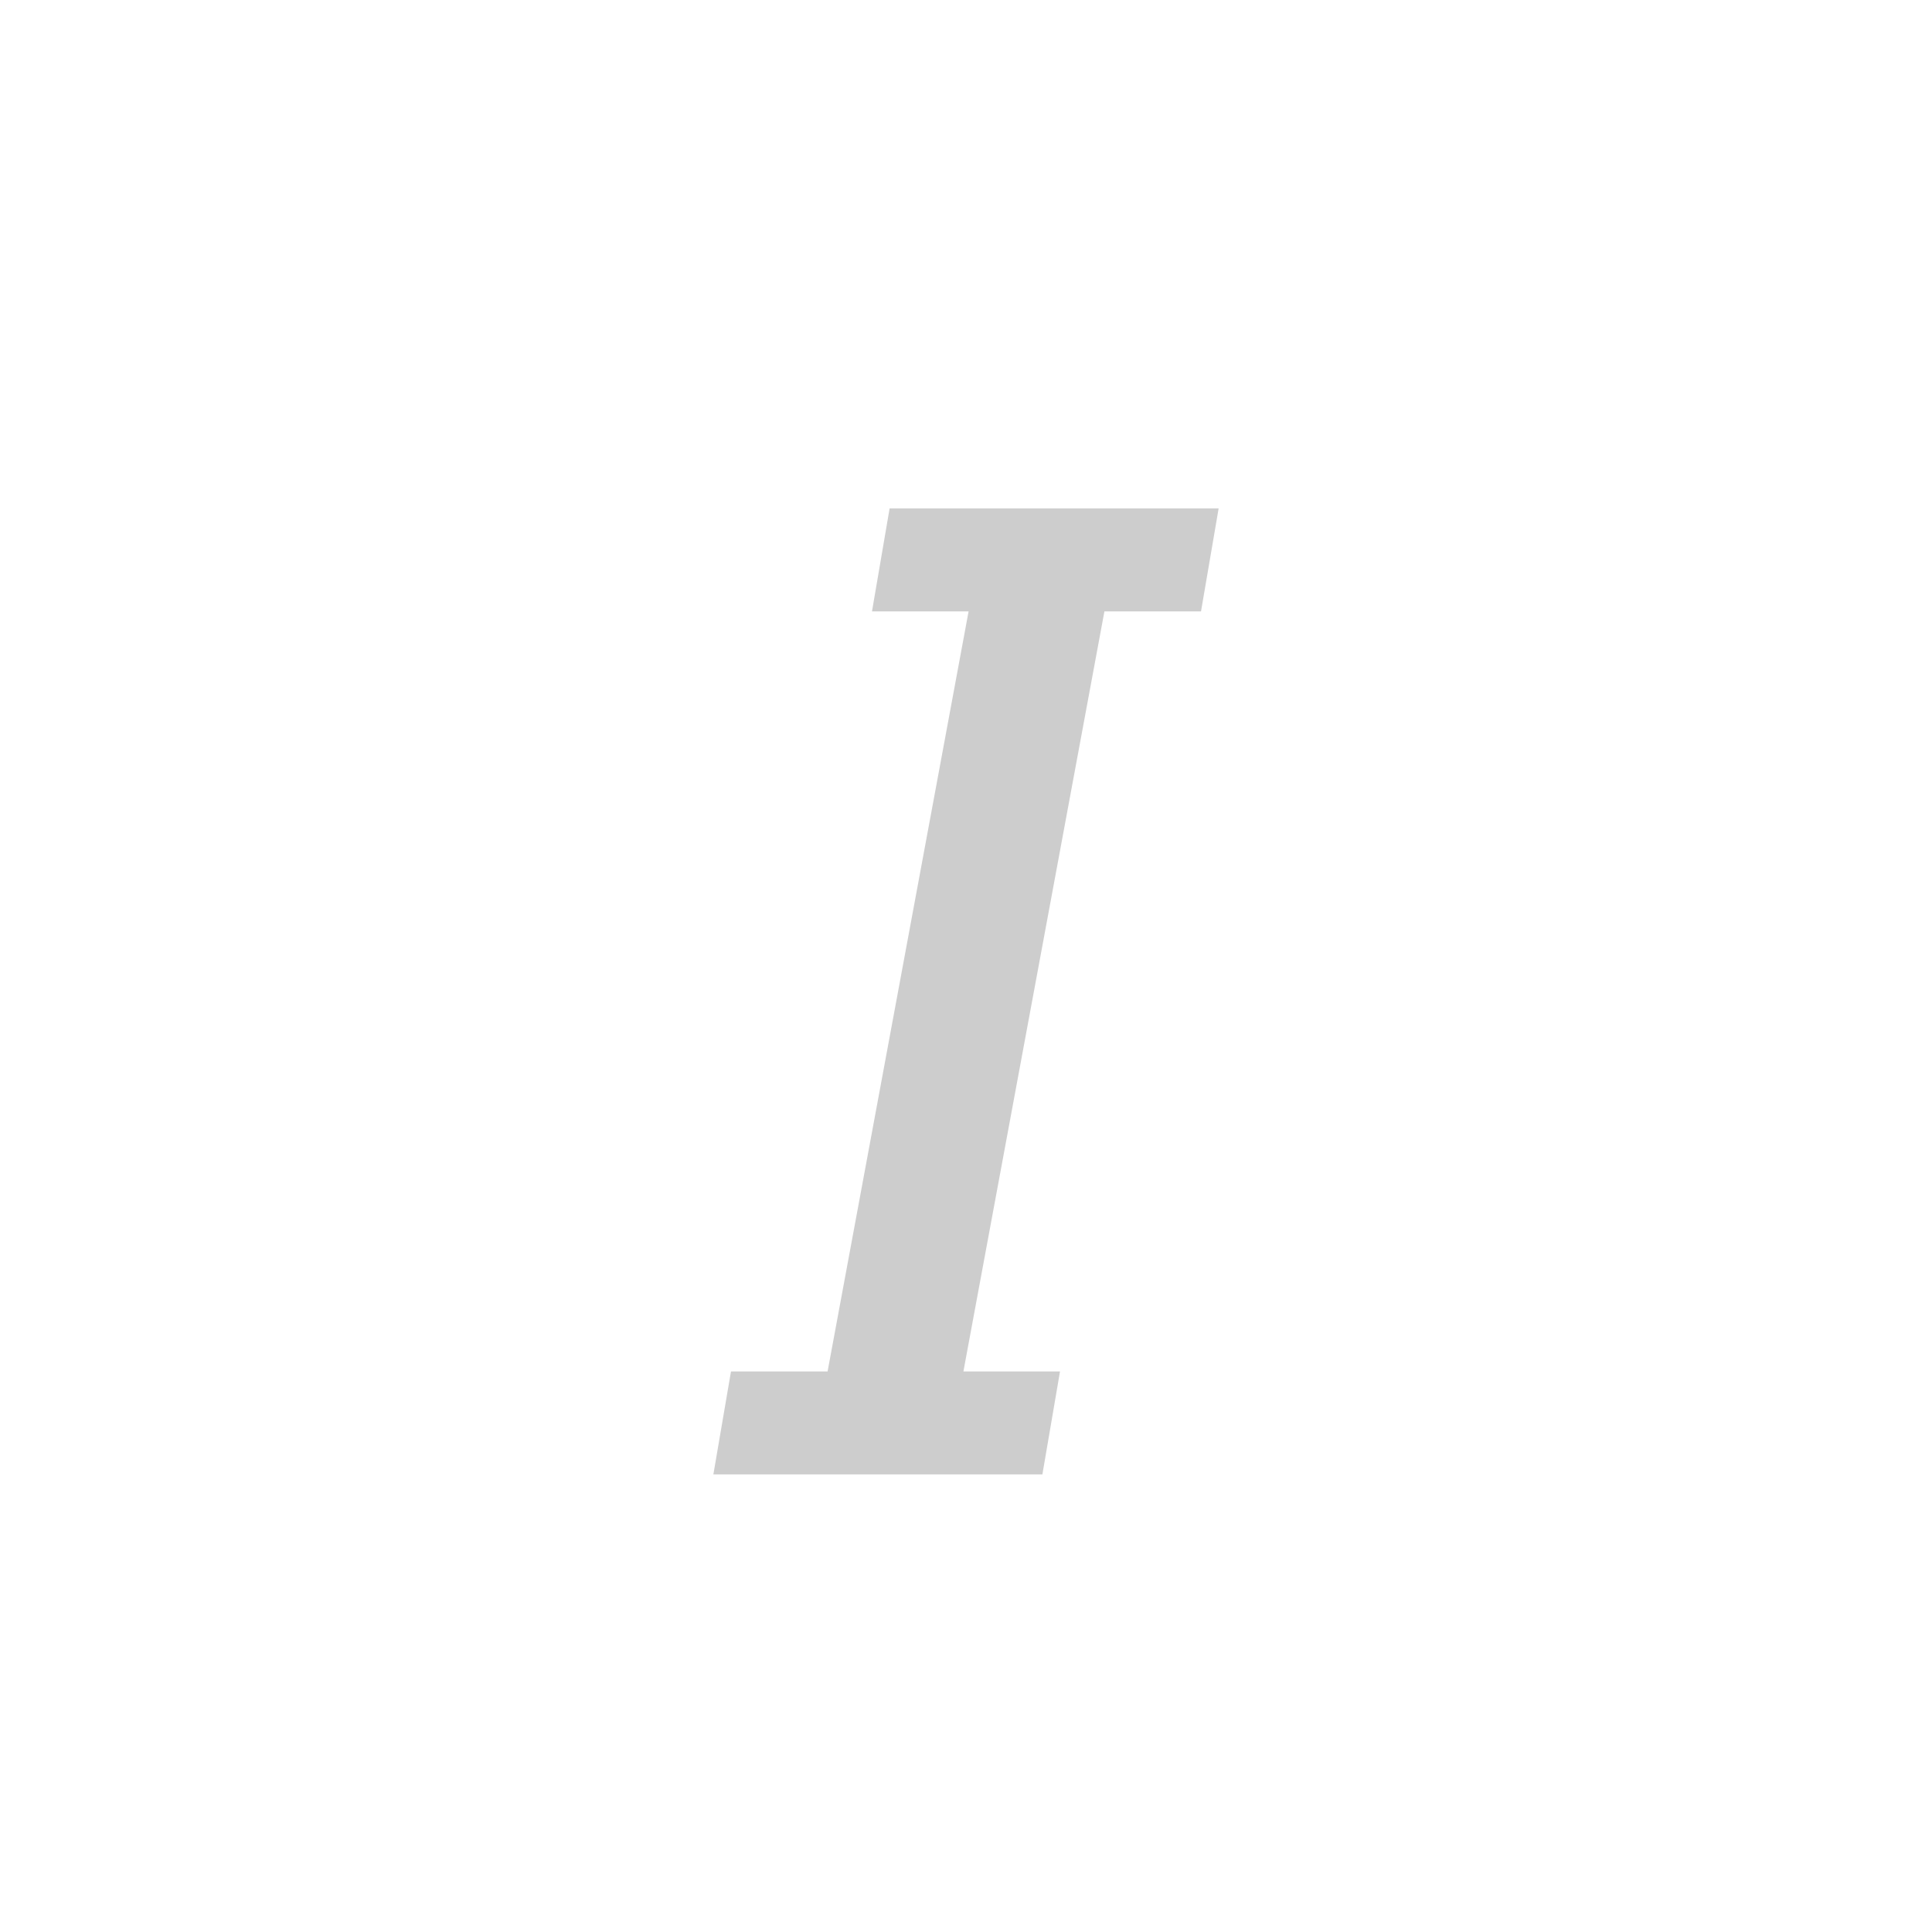 ﻿<?xml version="1.0" encoding="utf-8"?>
<!DOCTYPE svg PUBLIC "-//W3C//DTD SVG 1.1//EN" "http://www.w3.org/Graphics/SVG/1.1/DTD/svg11.dtd">
<svg xmlns="http://www.w3.org/2000/svg" xmlns:xlink="http://www.w3.org/1999/xlink" version="1.1" baseProfile="full" width="76" height="76" viewBox="0 0 76.00 76.00" enable-background="new 0 0 76.00 76.00" xml:space="preserve">
	<path fill="#CDCDCD" fill-opacity="1" stroke-linejoin="round" d="M 47.938,20L 47.245,24.05L 43.445,24.05L 37.898,53.95L 41.698,53.95L 41.005,58L 28.062,58L 28.755,53.95L 32.555,53.95L 38.102,24.05L 34.302,24.05L 34.995,20L 47.938,20 Z "/>
</svg>
